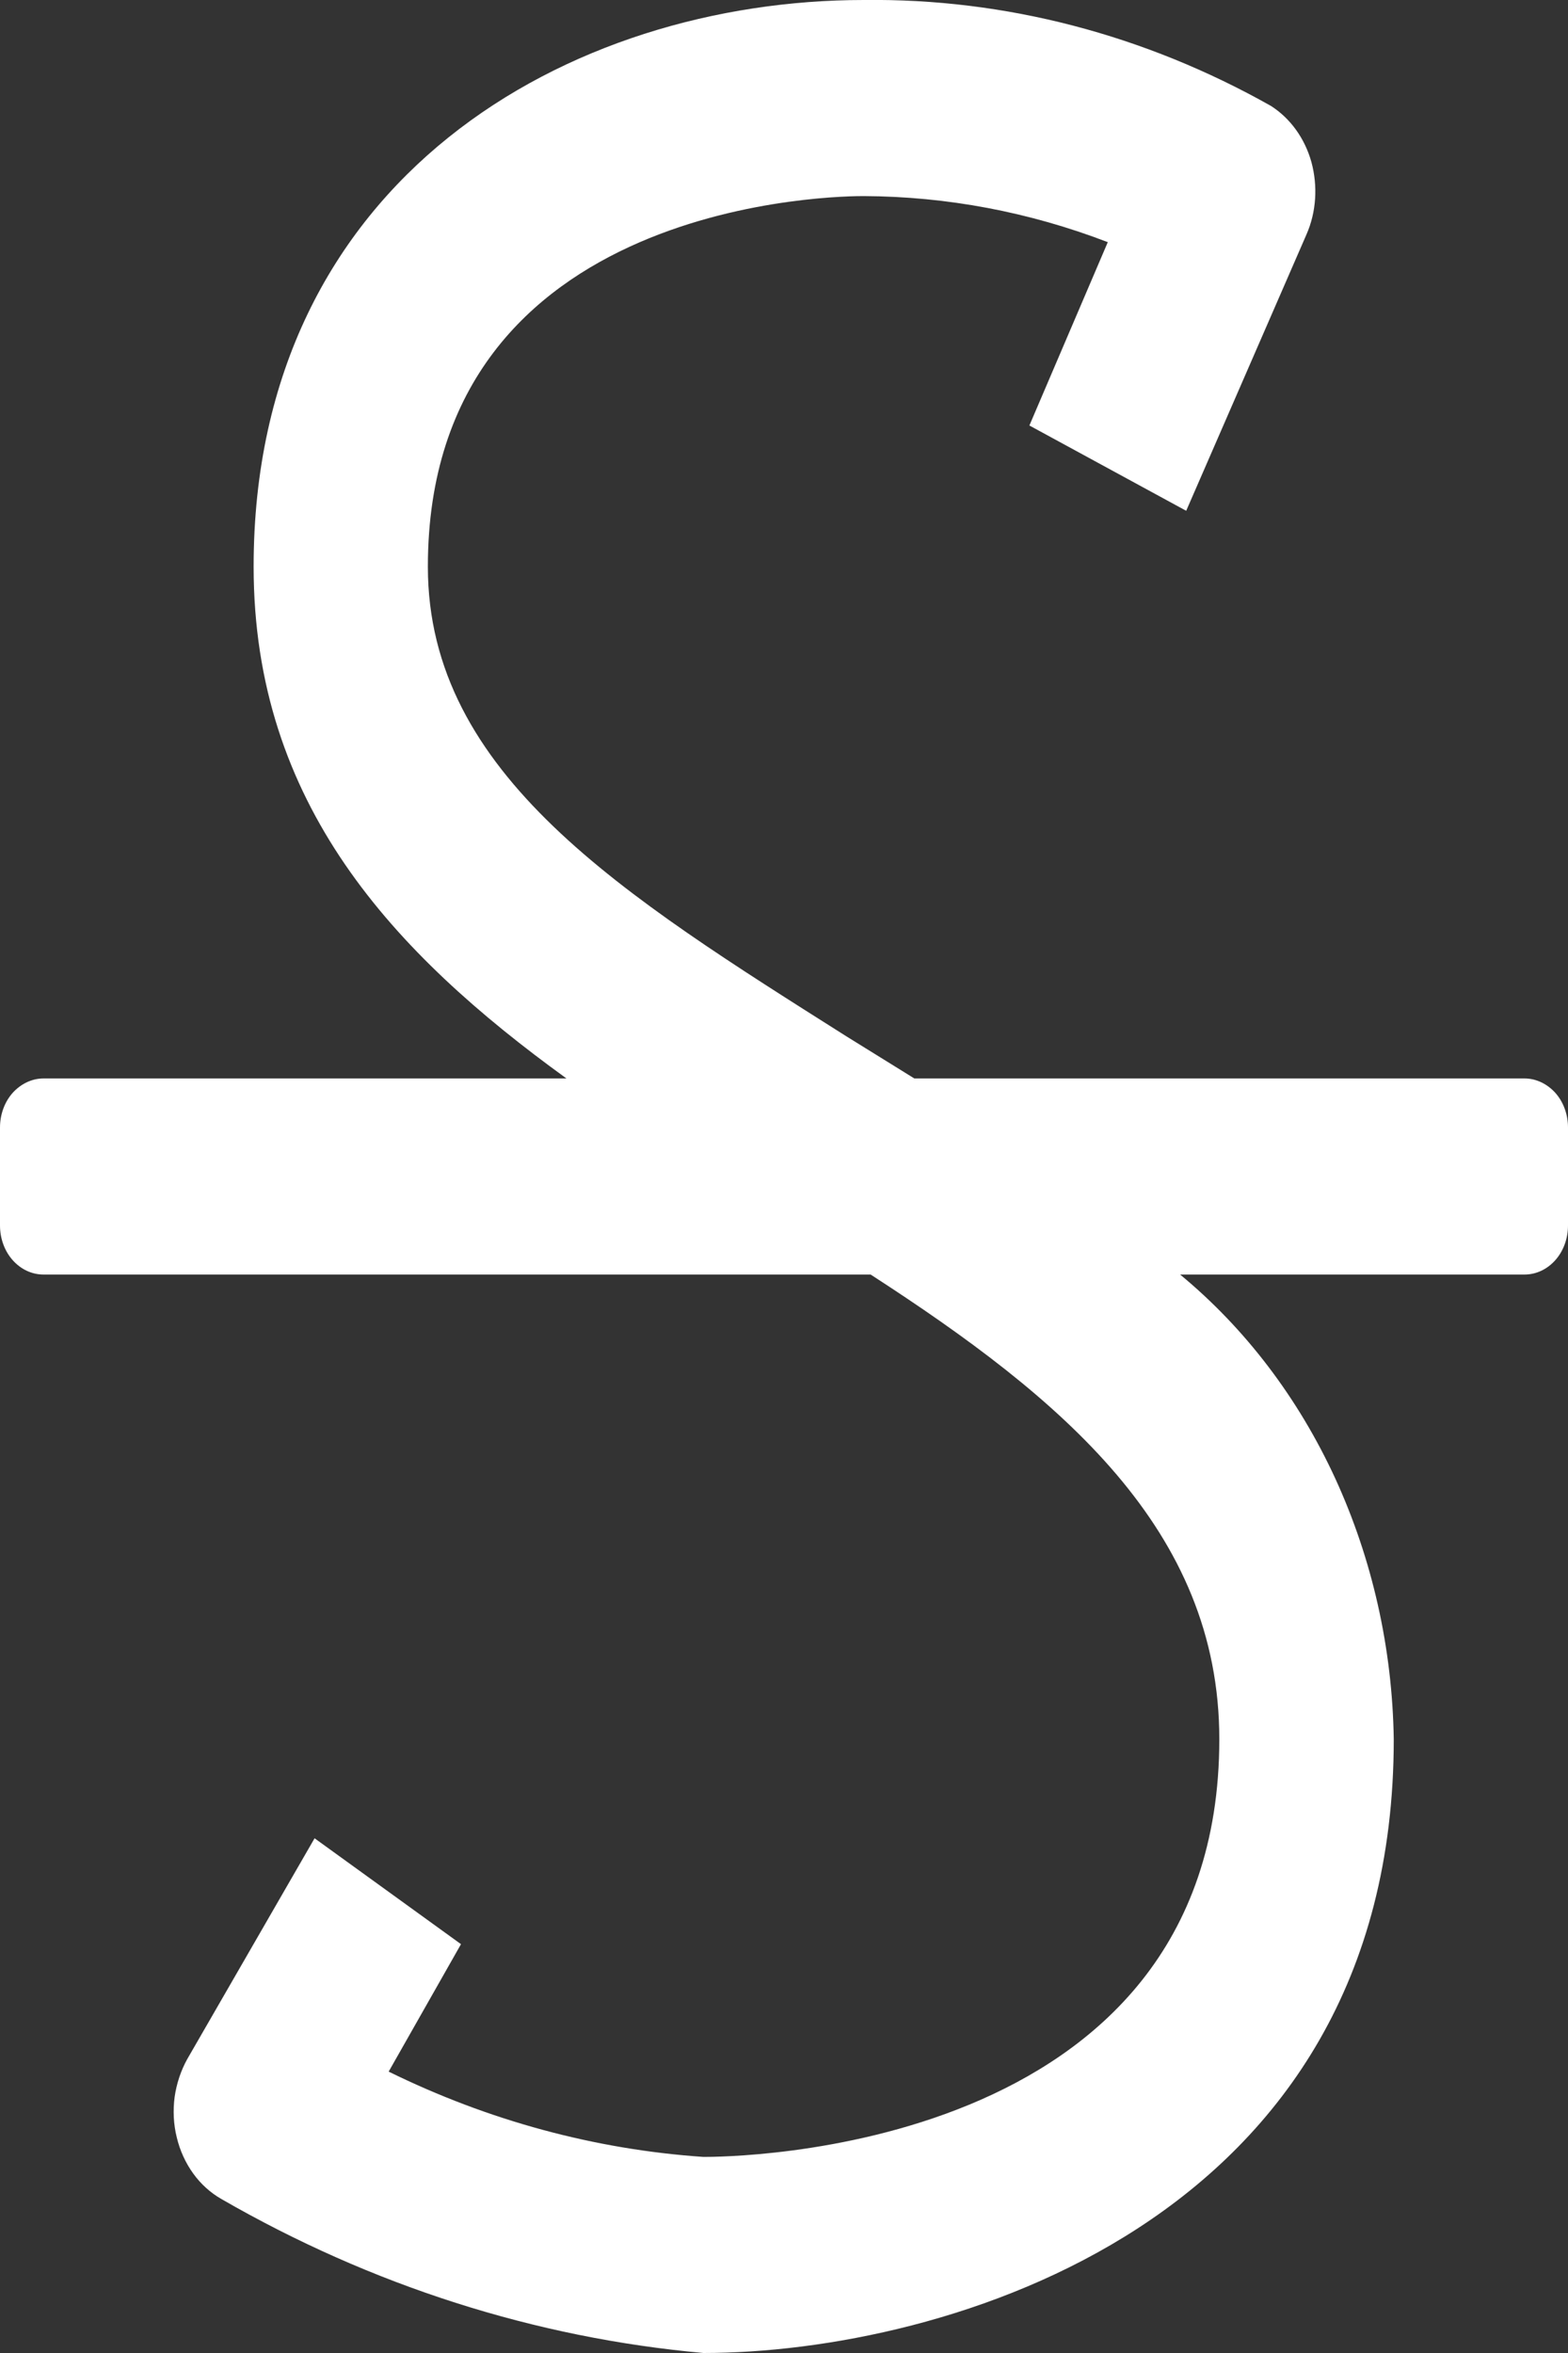 <svg width="8" height="12" viewBox="0 0 8 12" fill="none" xmlns="http://www.w3.org/2000/svg">
<rect x="0" y="0" width="8" height="12" fill="#333333" stroke="none"/>
<path d="M7.778 5.5H4.665L4.318 5.285C3.18 4.565 2.183 3.95 2.183 2.89C2.183 1 4.318 1 4.407 1C4.831 1.002 5.251 1.081 5.652 1.235L5.252 2.17L6.052 2.605L6.666 1.195C6.716 1.081 6.724 0.949 6.691 0.827C6.657 0.705 6.583 0.603 6.484 0.54C5.84 0.177 5.128 -0.009 4.407 0C2.908 0 1.294 0.905 1.294 2.89C1.294 4.1 2.006 4.86 2.89 5.5H0.222C0.163 5.5 0.107 5.527 0.065 5.573C0.023 5.62 0 5.684 0 5.75V6.25C0 6.316 0.023 6.38 0.065 6.427C0.107 6.474 0.163 6.5 0.222 6.5H4.442C5.416 7.13 6.221 7.8 6.221 8.87C6.221 11 3.695 11 3.589 11C3.035 10.962 2.492 10.815 1.983 10.565L2.352 9.915L1.605 9.375L0.956 10.5C0.923 10.559 0.901 10.625 0.891 10.694C0.882 10.763 0.885 10.833 0.902 10.901C0.918 10.968 0.947 11.031 0.986 11.085C1.025 11.139 1.074 11.183 1.13 11.215C1.895 11.656 2.731 11.923 3.589 12C4.807 12 7.111 11.345 7.111 8.87C7.104 8.407 7.002 7.953 6.813 7.541C6.624 7.13 6.353 6.774 6.021 6.5H7.778C7.837 6.5 7.893 6.474 7.935 6.427C7.977 6.38 8 6.316 8 6.25V5.75C8 5.684 7.977 5.62 7.935 5.573C7.893 5.527 7.837 5.5 7.778 5.5Z" fill="white"/>
</svg>

